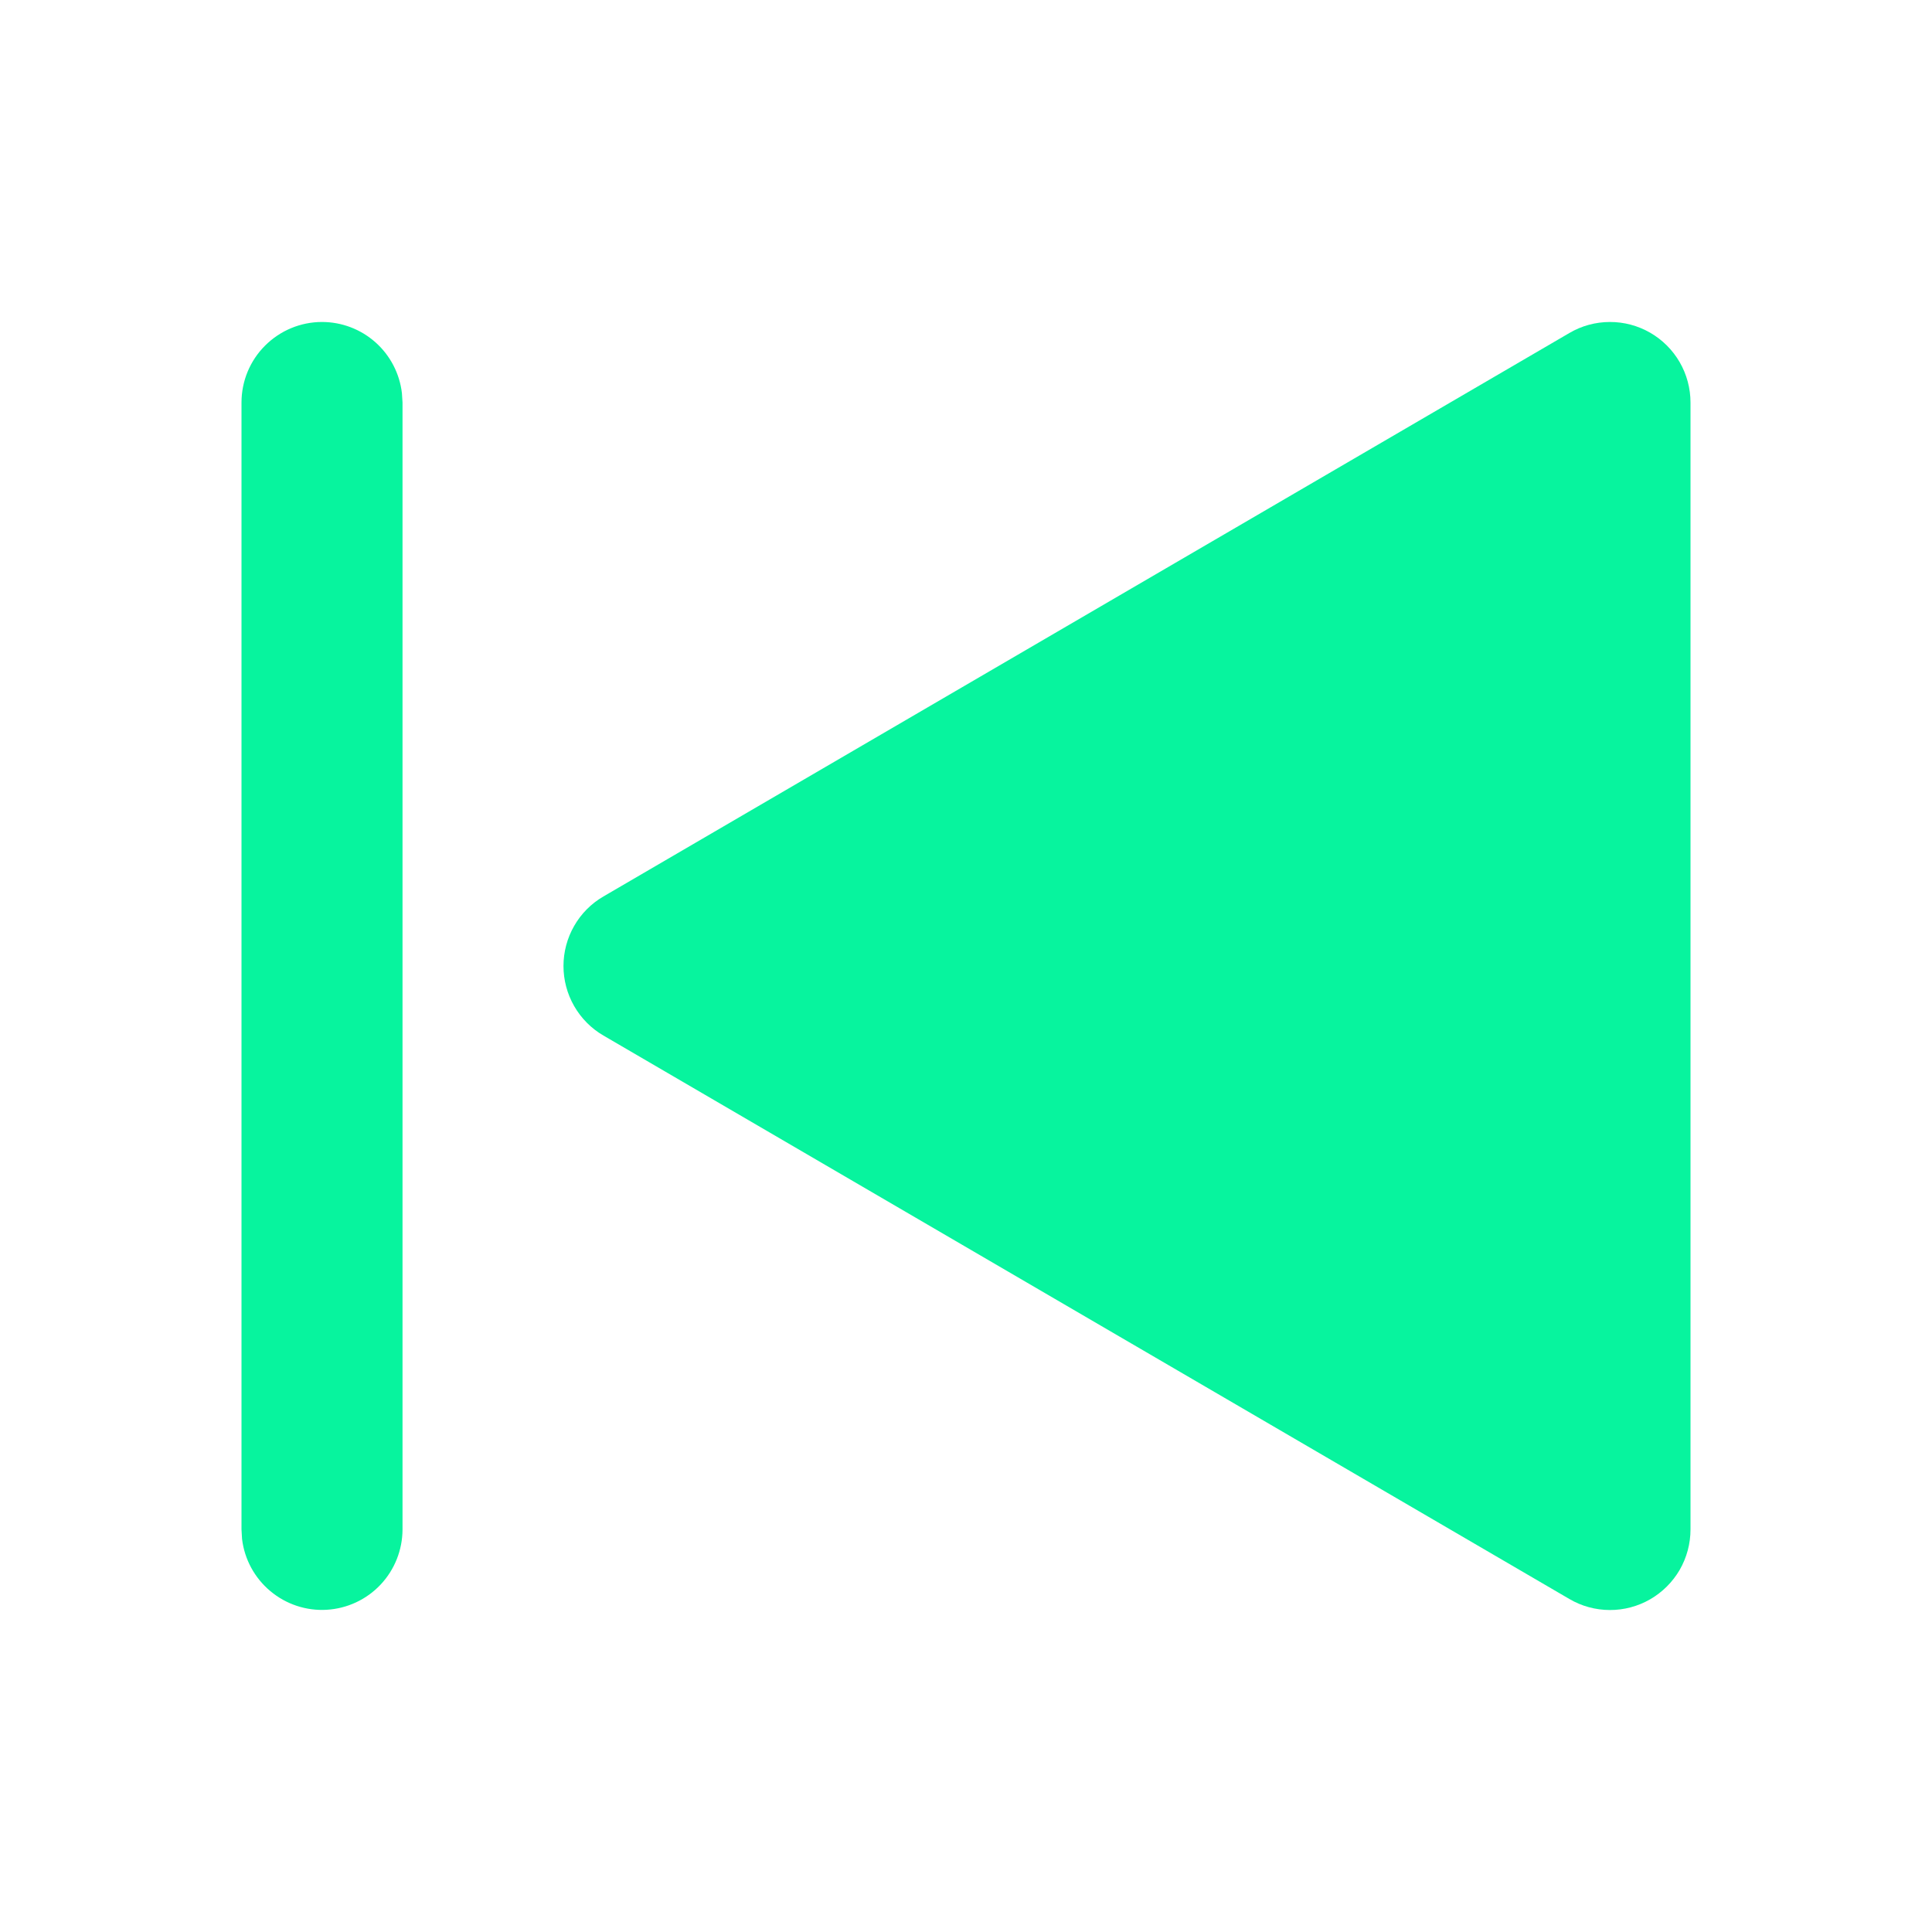 <svg width="32" height="32" viewBox="0 0 32 32" fill="none" xmlns="http://www.w3.org/2000/svg">
<g clip-path="url(#clip0_66_20)">
<path d="M25.995 5.515L9.995 14.848C9.793 14.965 9.626 15.133 9.51 15.336C9.394 15.538 9.333 15.767 9.333 16C9.333 16.233 9.394 16.462 9.51 16.664C9.626 16.866 9.793 17.035 9.995 17.152L25.995 26.485C26.197 26.604 26.427 26.666 26.662 26.667C26.897 26.668 27.127 26.607 27.331 26.49C27.534 26.373 27.703 26.204 27.821 26.002C27.938 25.798 28 25.568 28 25.333V6.667C28 6.432 27.938 6.202 27.821 5.999C27.703 5.795 27.534 5.627 27.331 5.51C27.127 5.393 26.897 5.332 26.662 5.333C26.427 5.334 26.197 5.396 25.995 5.515Z" fill="#07F49E"/>
<path d="M5.333 5.333C5.66 5.333 5.975 5.453 6.219 5.67C6.463 5.887 6.619 6.186 6.657 6.511L6.667 6.667V25.333C6.666 25.673 6.536 26 6.303 26.247C6.07 26.494 5.751 26.643 5.411 26.663C5.072 26.683 4.738 26.572 4.478 26.354C4.217 26.136 4.049 25.827 4.009 25.489L4 25.333V6.667C4 6.313 4.14 5.974 4.391 5.724C4.641 5.474 4.98 5.333 5.333 5.333Z" fill="#07F49E"/>
</g>
<defs>
<clipPath id="clip0_66_20">
<rect width="32" height="32" fill="white"/>
</clipPath>
</defs>
</svg>
